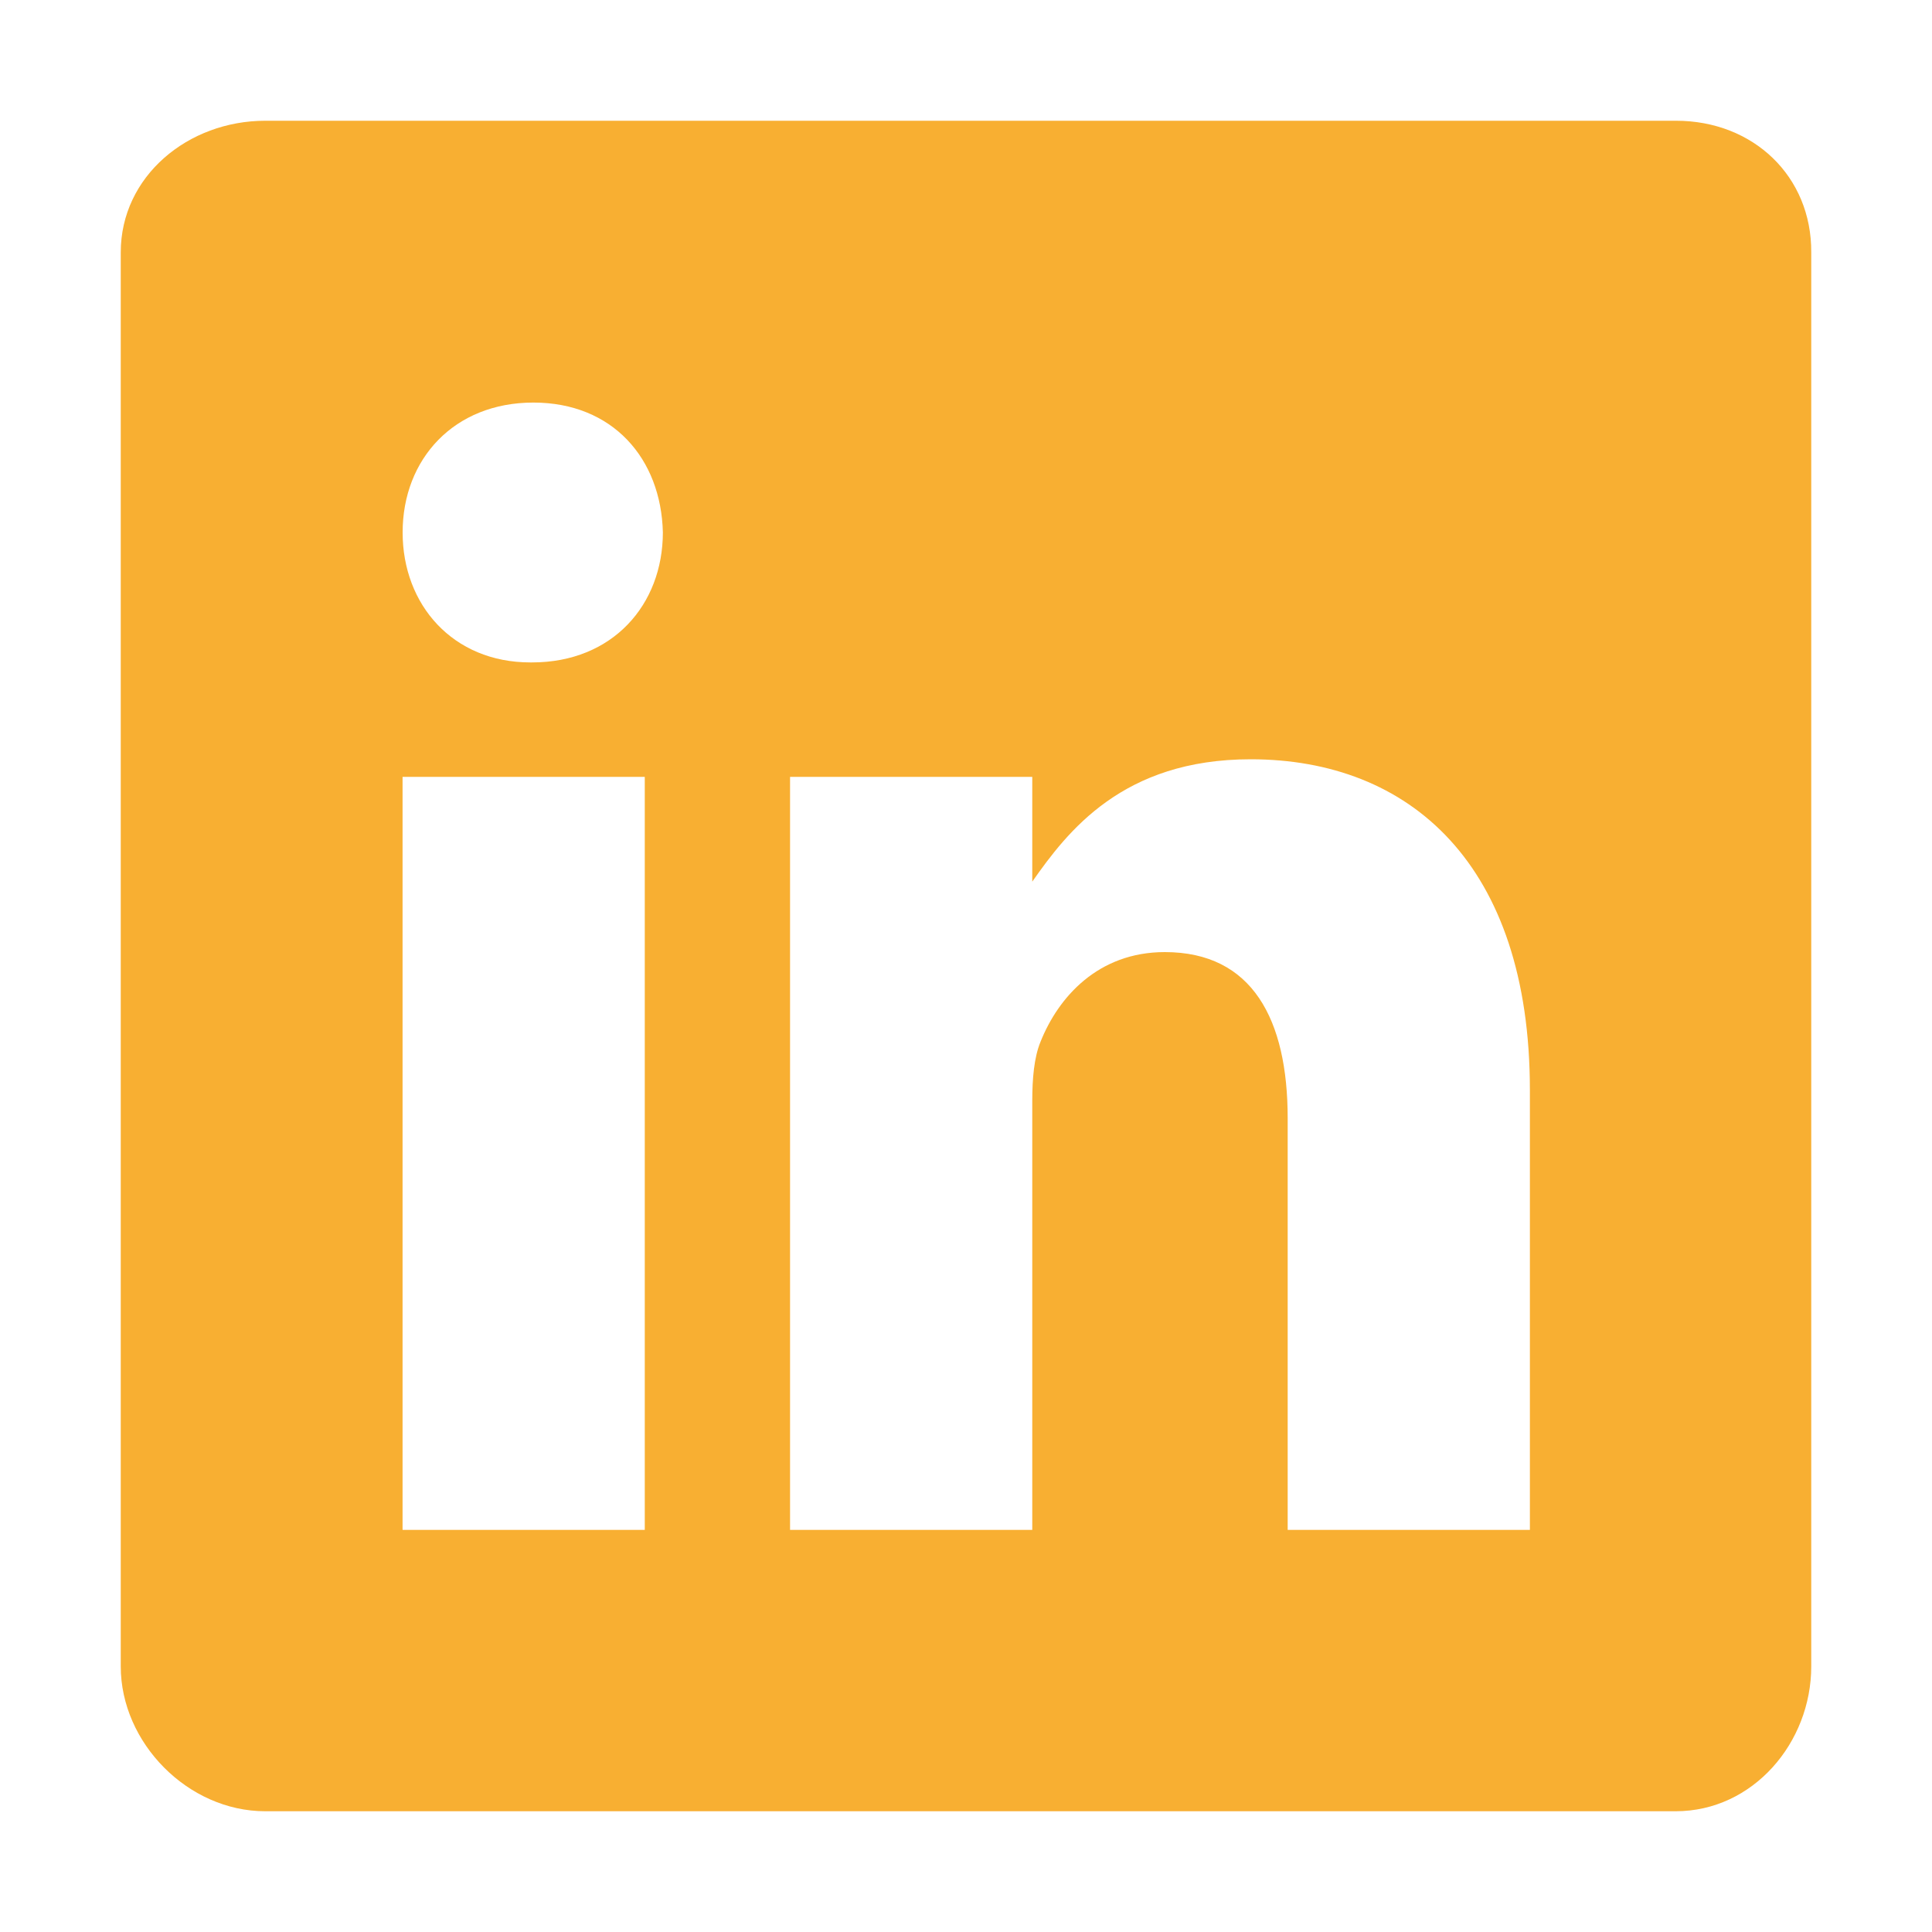 <svg width="30" height="30" viewBox="0 0 30 30" fill="none" xmlns="http://www.w3.org/2000/svg">
<path d="M26.026 1.875H4.118C2.921 1.875 1.875 2.736 1.875 3.919V25.876C1.875 27.065 2.921 28.125 4.118 28.125H26.019C27.223 28.125 28.125 27.058 28.125 25.876V3.919C28.132 2.736 27.223 1.875 26.026 1.875ZM10.012 23.756H6.251V12.063H10.012V23.756ZM8.262 10.286H8.235C7.031 10.286 6.252 9.39 6.252 8.268C6.252 7.126 7.052 6.251 8.282 6.251C9.513 6.251 10.266 7.12 10.293 8.268C10.292 9.39 9.513 10.286 8.262 10.286ZM23.756 23.756H19.995V17.363C19.995 15.831 19.448 14.784 18.087 14.784C17.048 14.784 16.433 15.488 16.159 16.172C16.056 16.419 16.029 16.754 16.029 17.096V23.756H12.268V12.063H16.029V13.69C16.576 12.911 17.431 11.79 19.42 11.79C21.889 11.79 23.756 13.417 23.756 16.925L23.756 23.756Z" fill="#F8AF32"/>
</svg>
